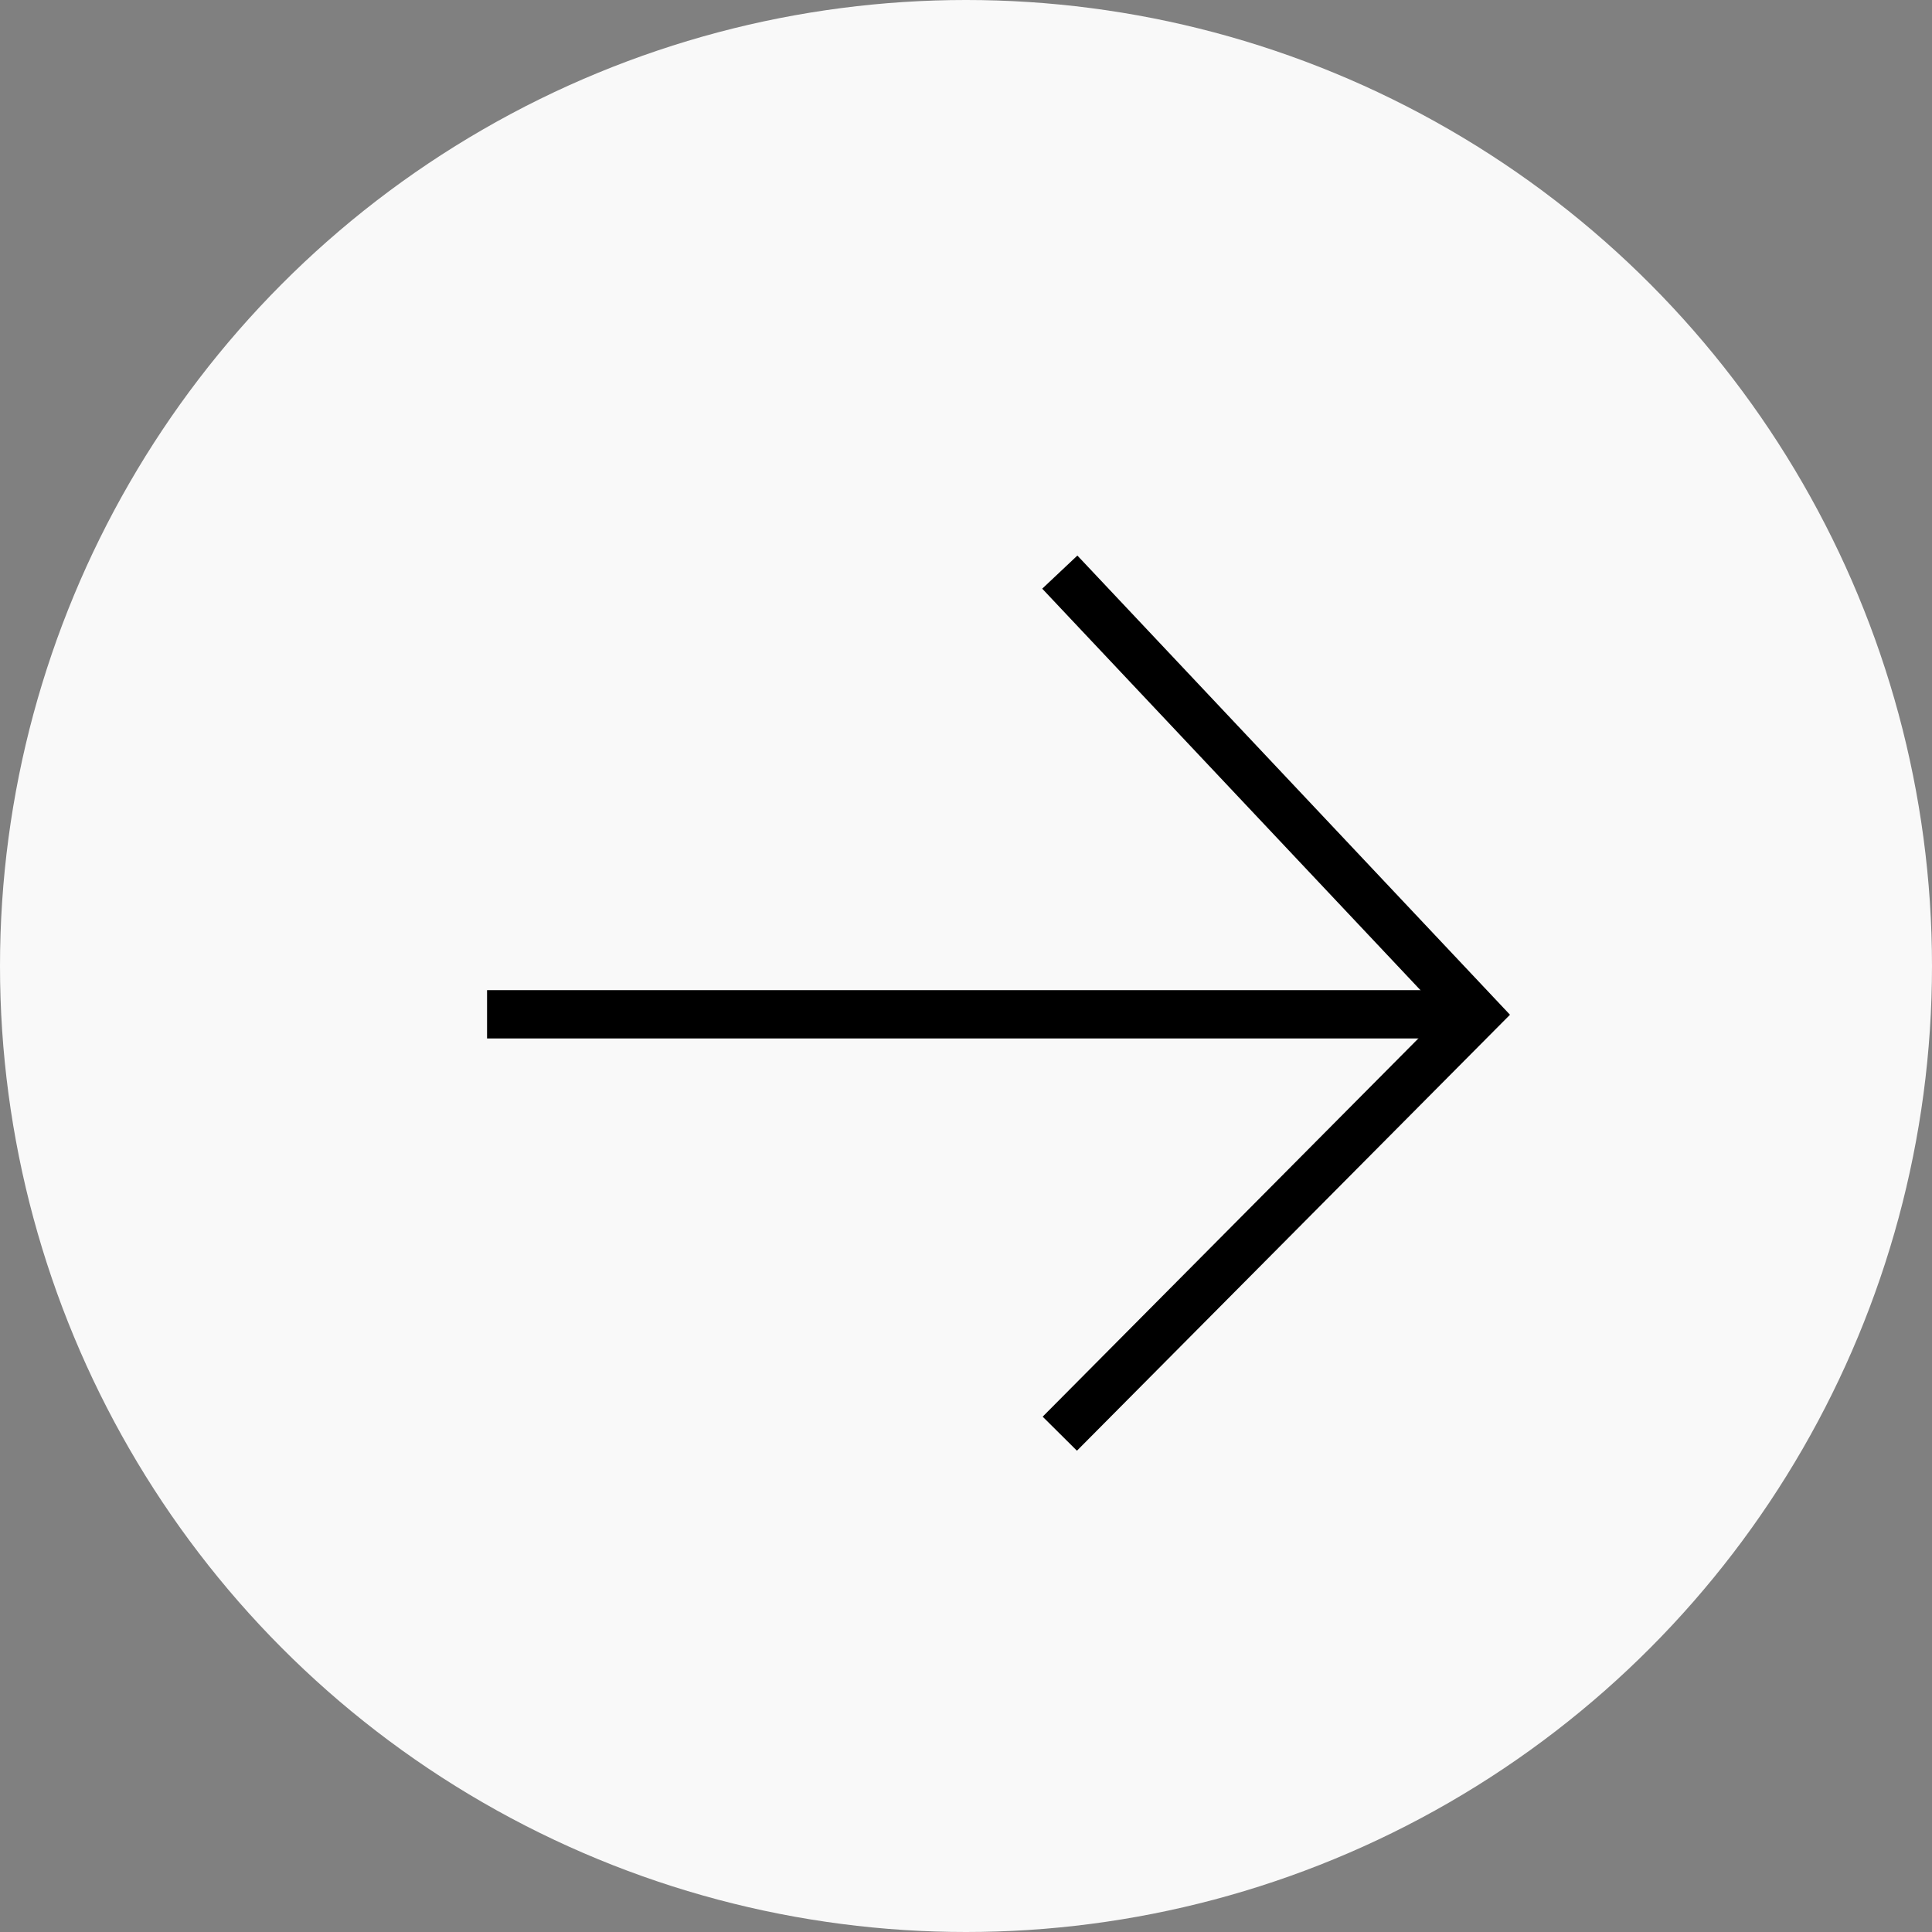 <svg width="40px" height="40px" viewBox="0 0 40 40" version="1.1" xmlns="http://www.w3.org/2000/svg" xmlns:xlink="http://www.w3.org/1999/xlink">
    <rect x="0" y="0" width="40" height="40" fill="#808080" stroke="none"/>
    <g id="STEG-1-Social-proof" stroke="none" stroke-width="1" fill="none" fill-rule="evenodd">
        <g id="kampanj--horisontell-tvp'er" transform="translate(-417, -1382)">
            <g id="arrow-right" transform="translate(417, 1382)">
                <circle id="Oval" fill="#F9F9F9" fill-rule="nonzero" cx="20" cy="20" r="20"></circle>
                <g id="Group-3" stroke-width="1" fill-rule="evenodd" transform="translate(10, 11)" stroke="#000000">
                    <polyline id="Path-3" fill-rule="nonzero" points="11.942 0.845 20.567 10 11.942 18.683"></polyline>
                    <path d="M0.084,10 L20,10" id="Path-4" fill-rule="nonzero"></path>
                </g>
            </g>
        </g>
    </g>
</svg>
